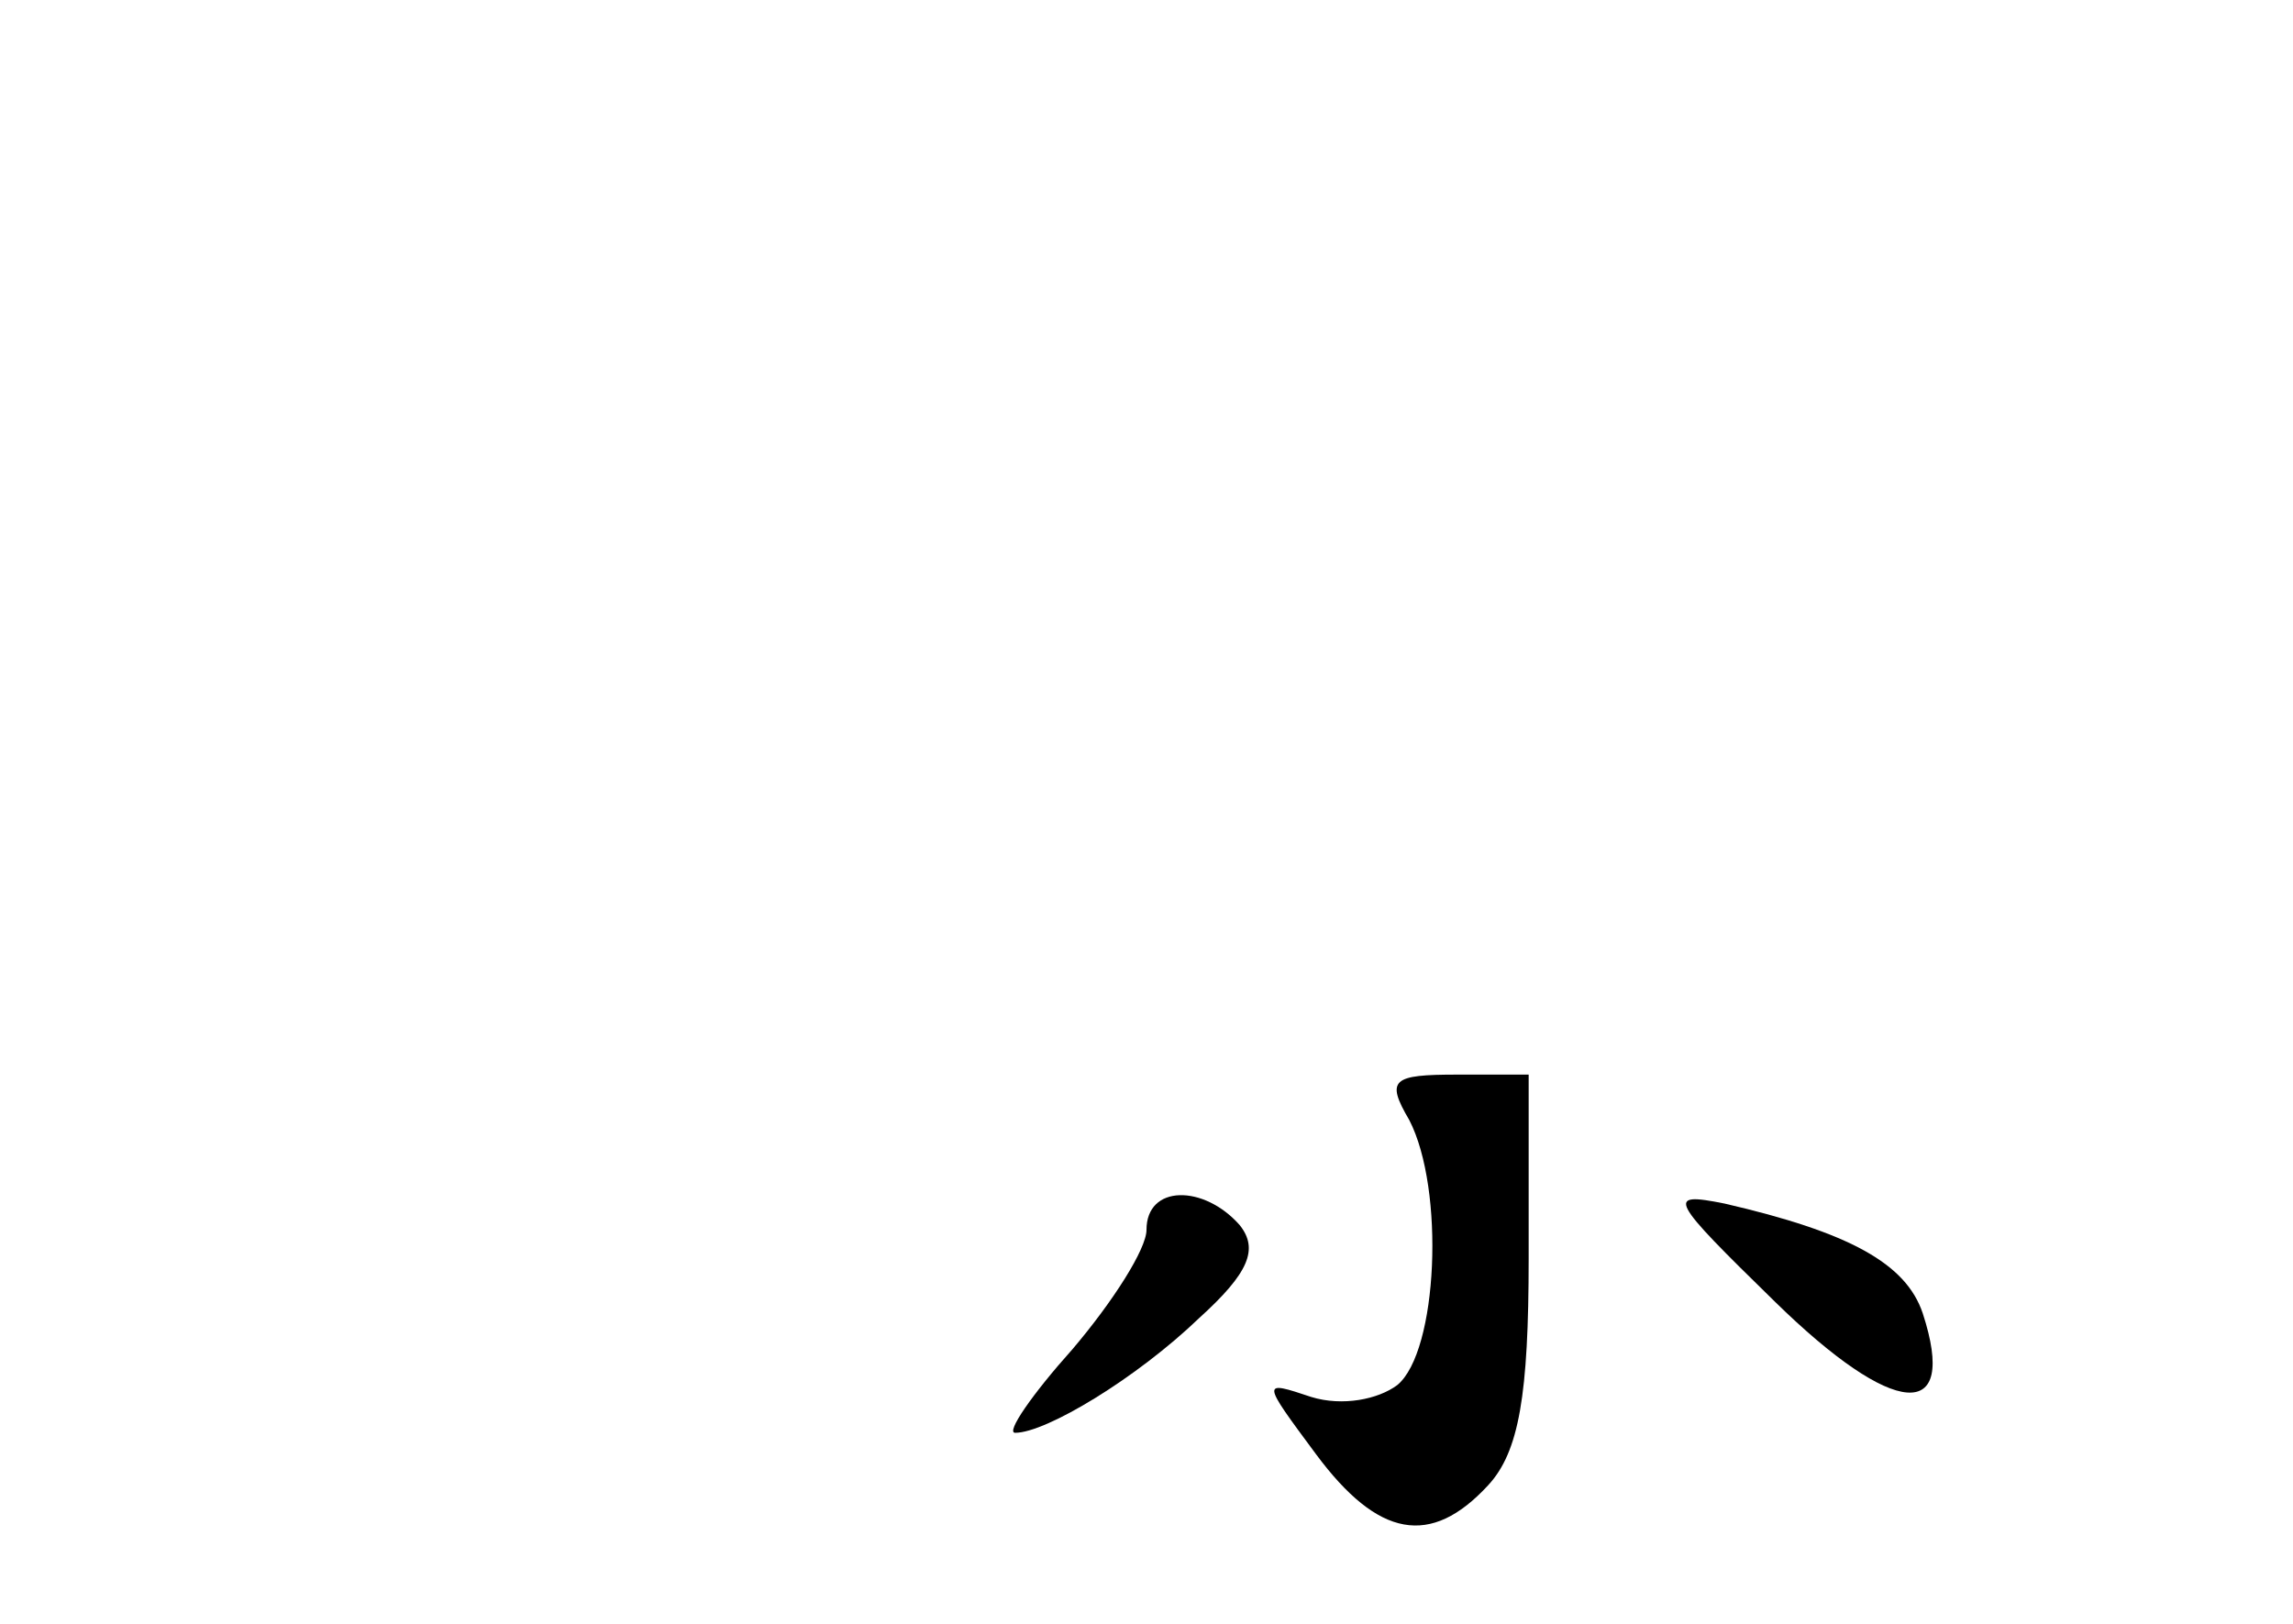 <?xml version="1.0" standalone="no"?>
<!DOCTYPE svg PUBLIC "-//W3C//DTD SVG 20010904//EN"
 "http://www.w3.org/TR/2001/REC-SVG-20010904/DTD/svg10.dtd">
<svg version="1.0" xmlns="http://www.w3.org/2000/svg"
 width="96pt" height="68pt" viewBox="0 0 96 68"
 preserveAspectRatio="xMidYMid meet">
<g transform="translate(0,68) scale(0.1,-0.1)"
fill="#000000" stroke="none">
<path d="M590 211 c15 -29 12 -97 -5 -111 -8 -6 -23 -9 -36 -5 -21 7 -21 7 2
-24 26 -35 48 -39 72 -13 13 14 17 38 17 95 l0 77 -30 0 c-27 0 -30 -2 -20
-19z"/>
<path d="M480 165 c0 -8 -14 -30 -31 -50 -17 -19 -28 -35 -24 -35 13 0 51 23
77 48 21 19 25 29 17 39 -15 17 -39 17 -39 -2z"/>
<path d="M743 135 c50 -49 77 -51 62 -5 -7 21 -31 34 -83 46 -25 5 -23 2 21
-41z"/>
</g>
</svg>
